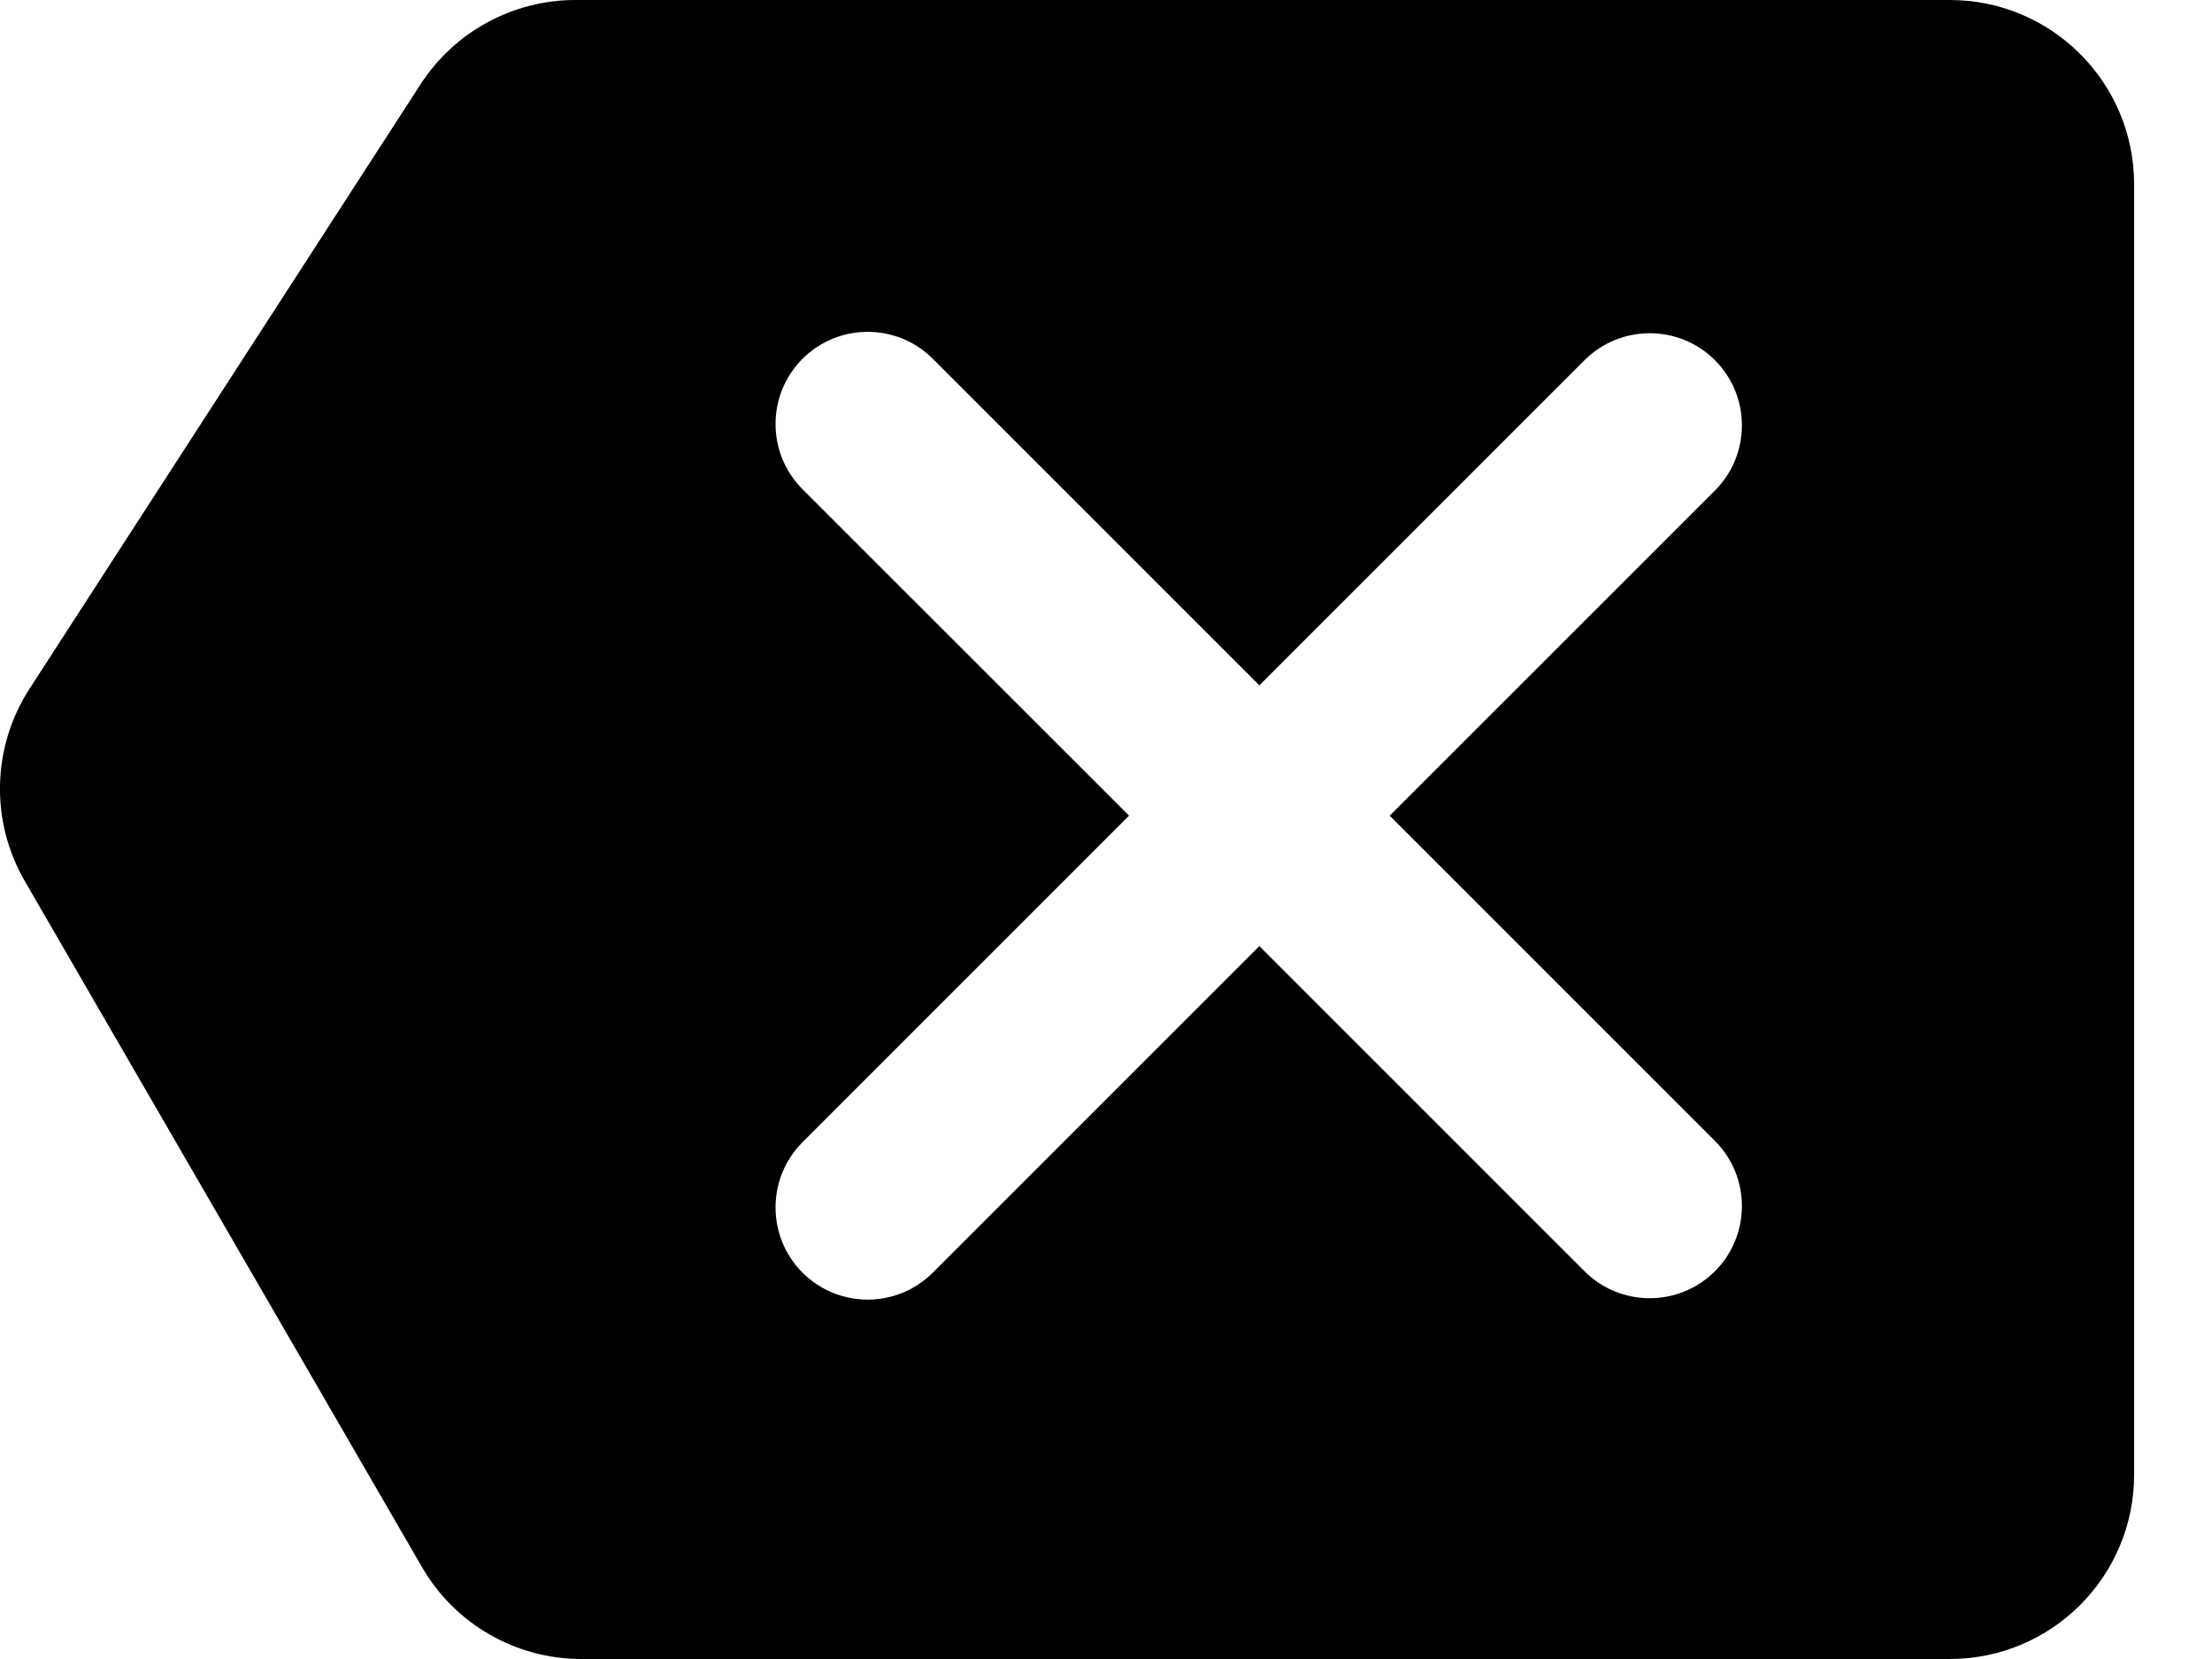 <svg width="24" height="18" viewBox="0 0 24 18" fill="none" xmlns="http://www.w3.org/2000/svg">
<path fill-rule="evenodd" clip-rule="evenodd" d="M6.243 0C5.565 0 4.933 0.344 4.564 0.913L0.321 7.472C-0.088 8.103 -0.108 8.91 0.269 9.56L4.578 17.002C4.935 17.62 5.595 18 6.308 18H21.155C22.26 18 23.155 17.105 23.155 16V2C23.155 0.895 22.26 0 21.155 0H6.243ZM8.707 5.308C8.317 4.917 8.317 4.284 8.707 3.893C9.098 3.503 9.731 3.503 10.121 3.893L13.664 7.436L17.192 3.908C17.583 3.518 18.216 3.518 18.607 3.908C18.997 4.299 18.997 4.932 18.607 5.322L15.078 8.85L18.607 12.379C18.997 12.769 18.997 13.402 18.607 13.793C18.216 14.183 17.583 14.183 17.192 13.793L13.664 10.265L10.121 13.808C9.731 14.198 9.098 14.198 8.707 13.808C8.317 13.417 8.317 12.784 8.707 12.393L12.25 8.85L8.707 5.308Z" fill="black"/>
</svg>
